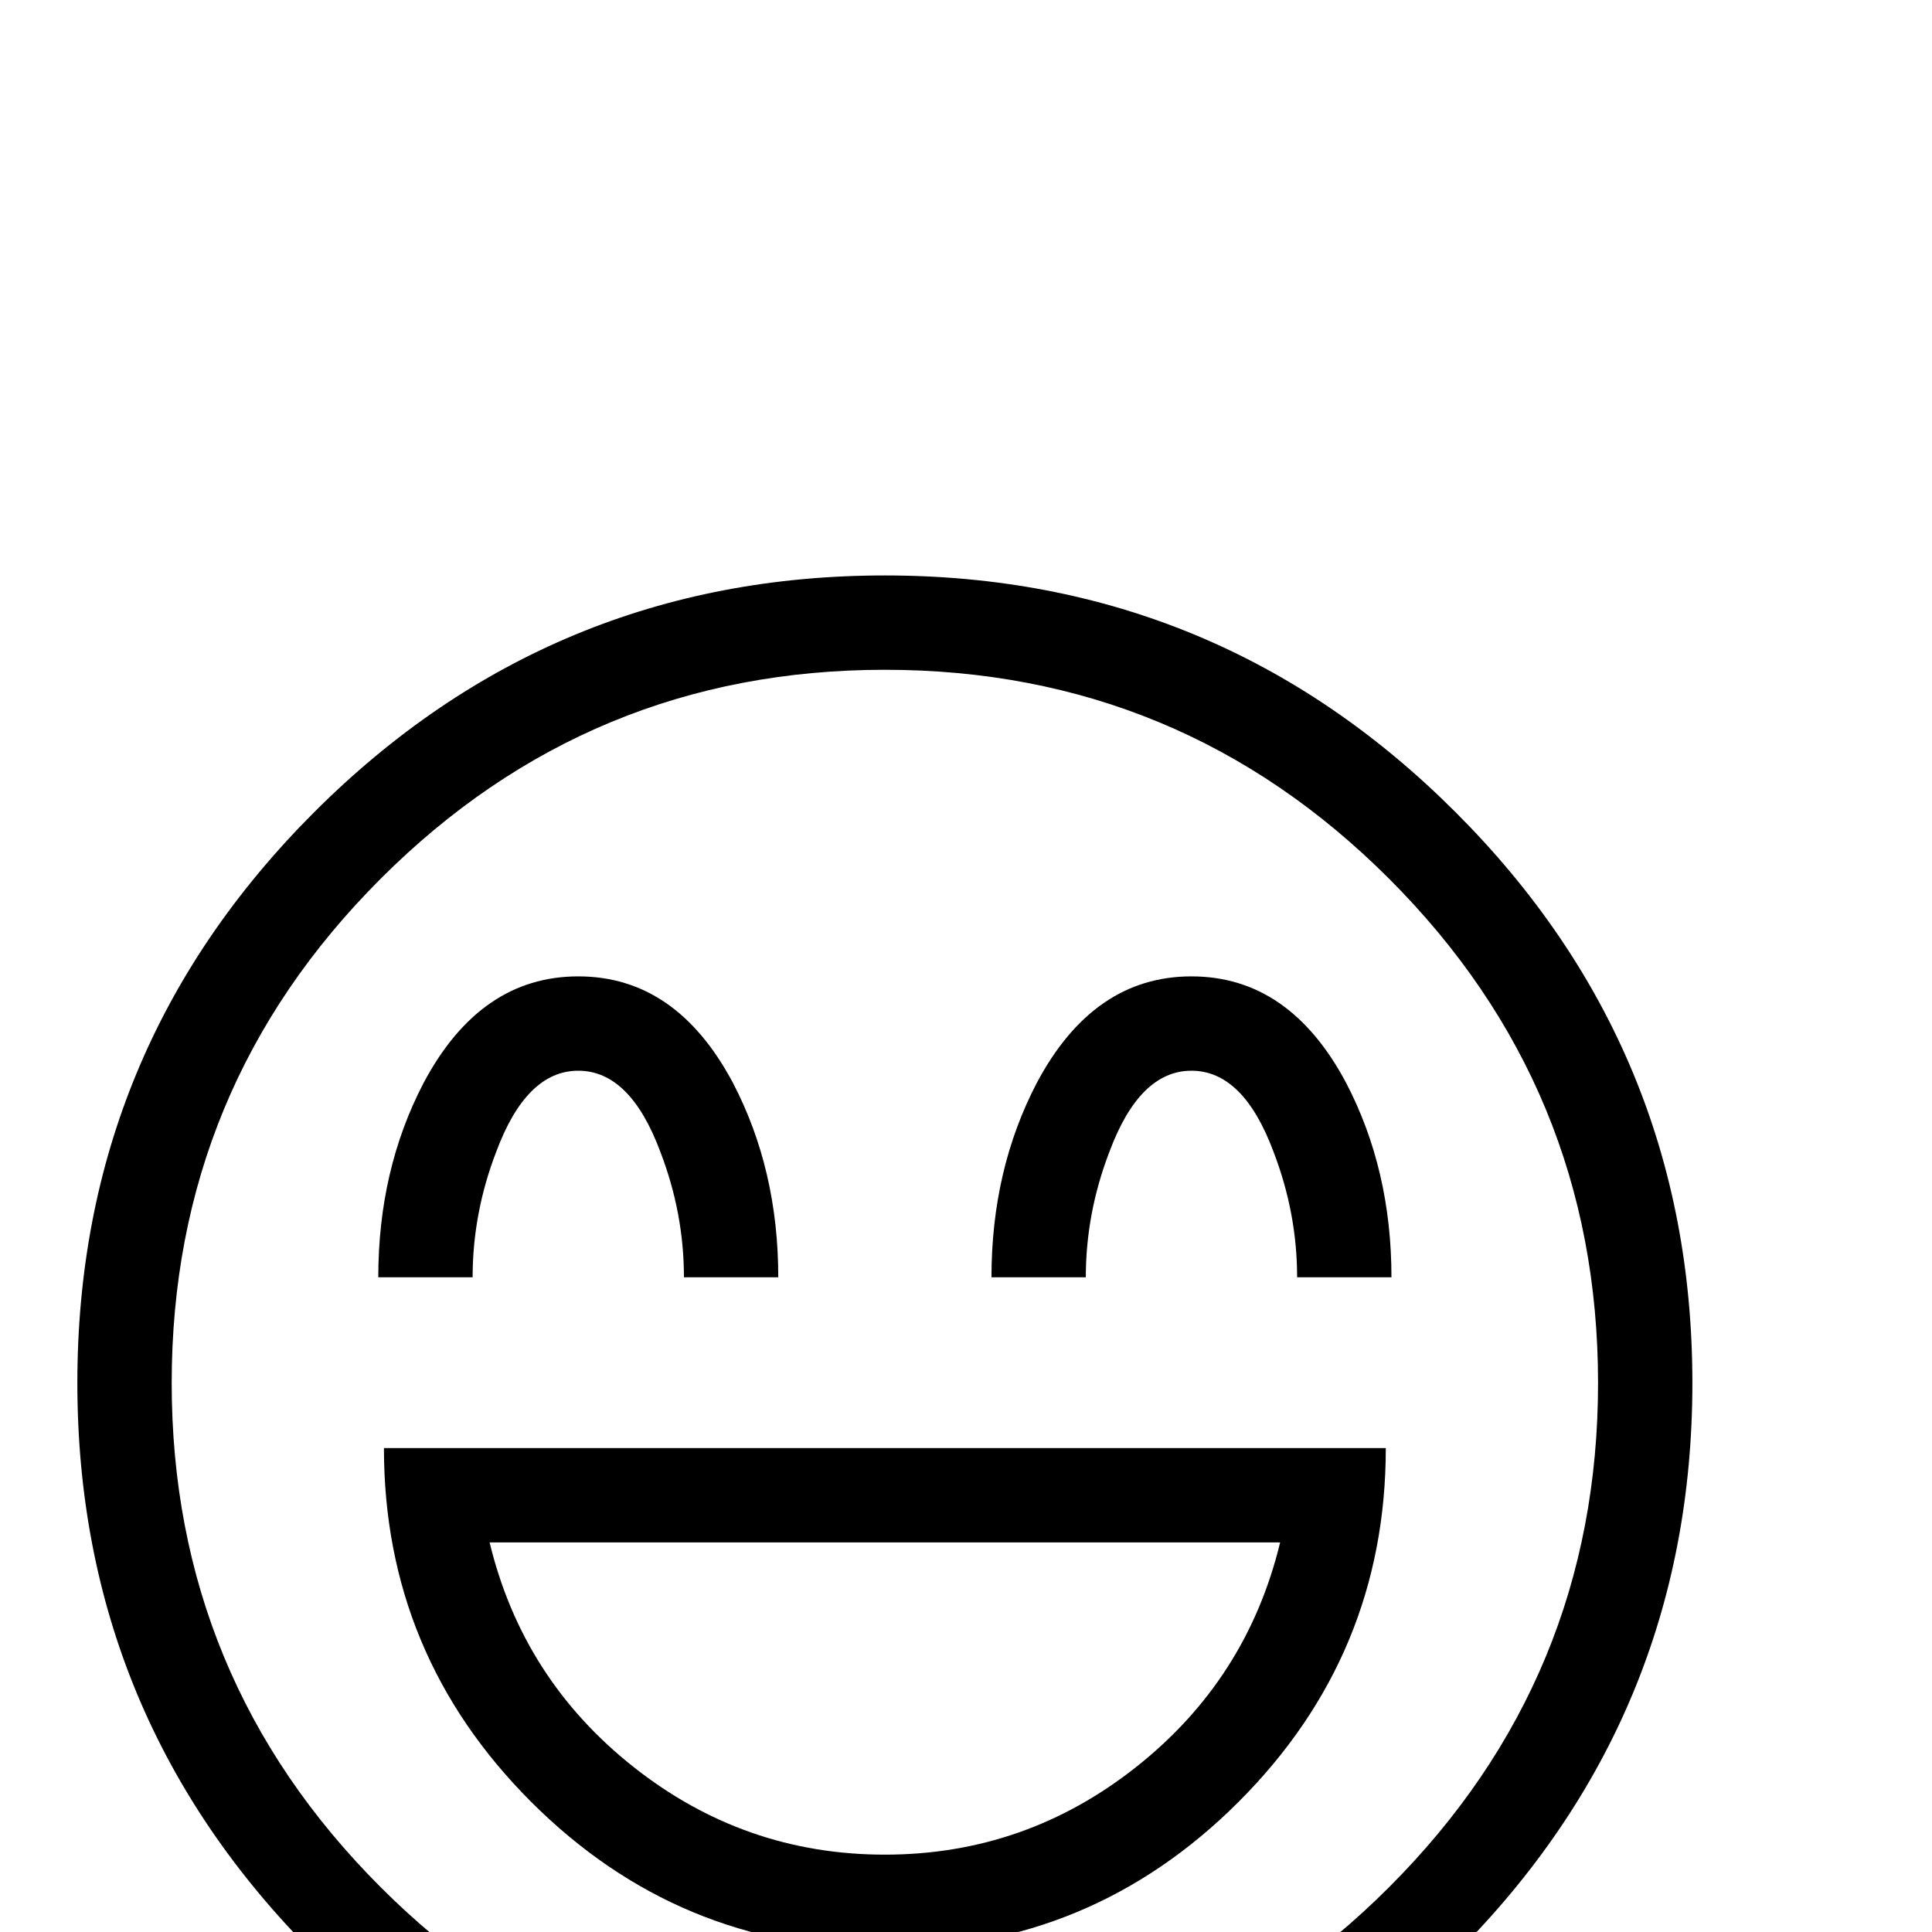 <?xml version="1.0" standalone="no"?>
<!DOCTYPE svg PUBLIC "-//W3C//DTD SVG 1.1//EN" "http://www.w3.org/Graphics/SVG/1.1/DTD/svg11.dtd" >
<svg viewBox="0 -442 2048 2048">
  <g transform="matrix(1 0 0 -1 0 1606)">
   <path fill="currentColor"
d="M1794 582q0 -354 -251 -605t-605 -251t-605 251t-251 605t251 605t605 251t605 -251t251 -605zM1694 582q0 313 -221.5 534.5t-534.5 221.5t-534.5 -221.5t-221.5 -534.5t221.5 -534.5t534.5 -221.5t534.5 221.5t221.5 534.5zM1475 694h-100q0 68 -25 133q-32 86 -87 86
t-87 -86q-25 -65 -25 -133h-100q0 114 48 206q60 113 164 113t164 -113q48 -92 48 -206zM825 694h-100q0 68 -25 133q-32 86 -87 86t-87 -86q-25 -65 -25 -133h-100q0 114 48 206q60 113 164 113t164 -113q48 -92 48 -206zM1469 513q0 -219 -156 -375t-375 -156t-375 156
t-156 375h1062zM1357 413h-838q35 -145 152.5 -238t266.5 -93t266.5 93t152.5 238z" />
  </g>

</svg>
